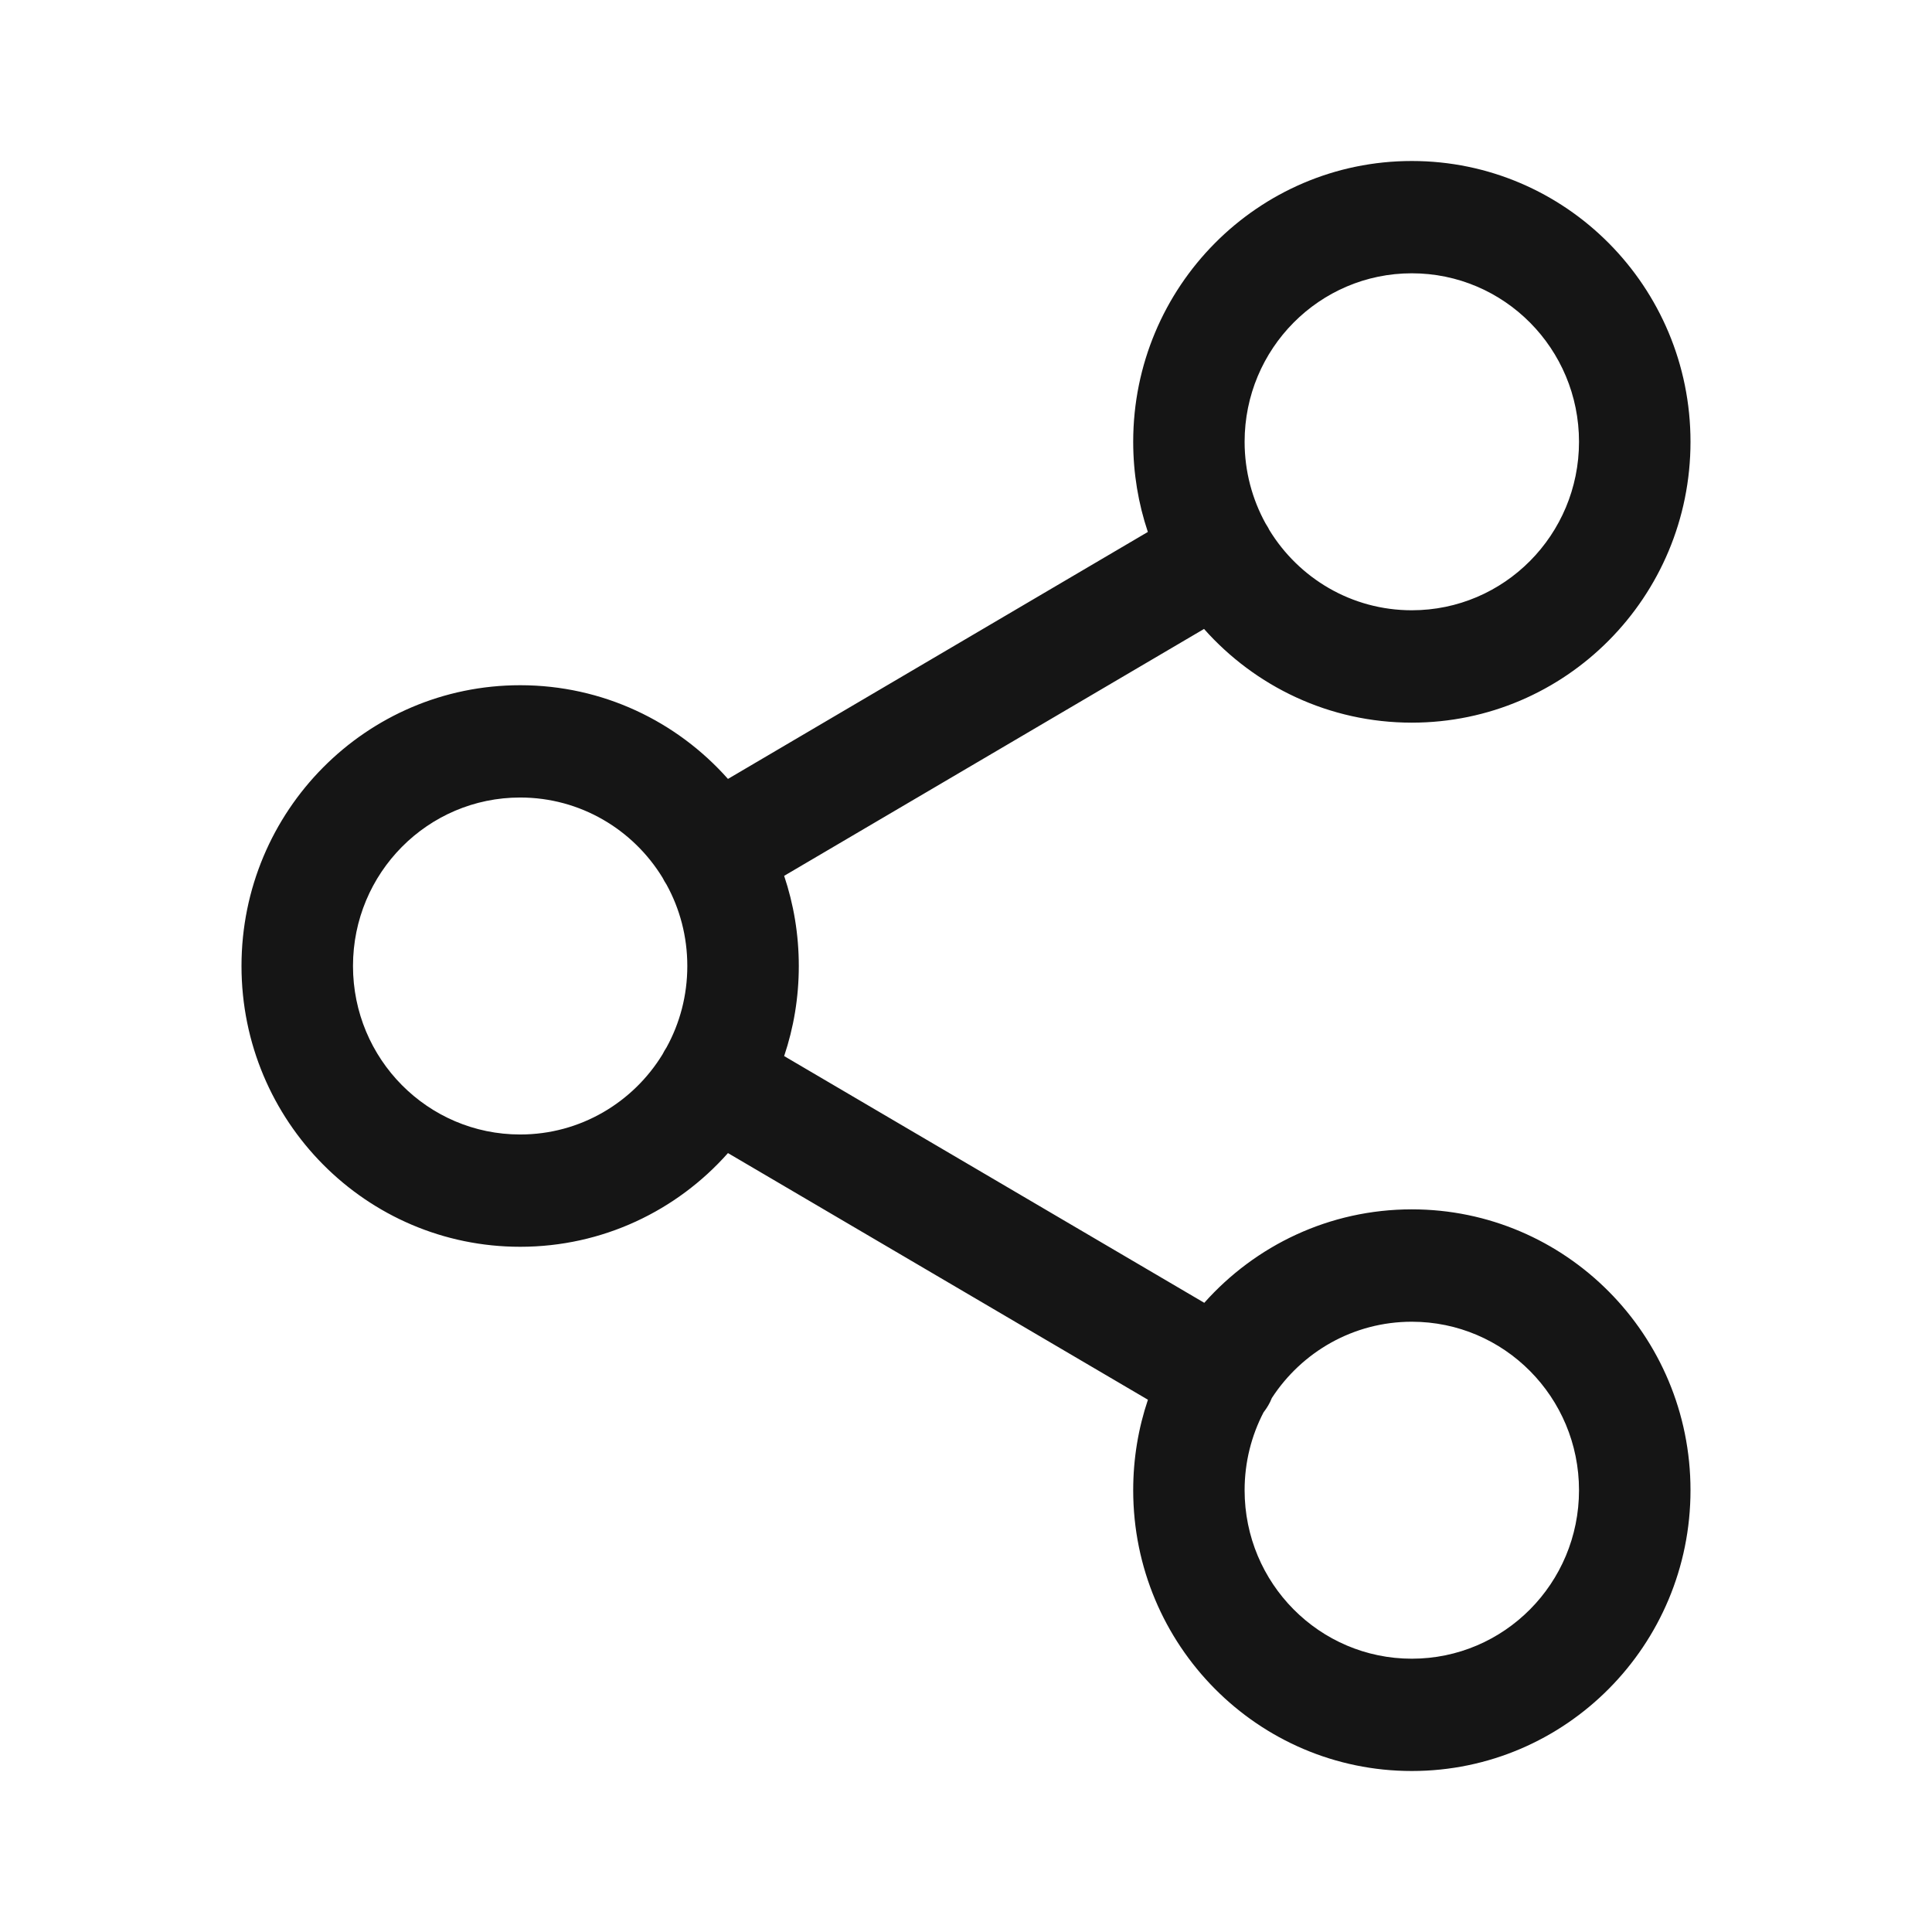 <svg width="24" height="24" viewBox="0 0 24 24" fill="none" xmlns="http://www.w3.org/2000/svg">
<path fill-rule="evenodd" clip-rule="evenodd" d="M17.538 3.395C16.391 3.395 15.461 4.332 15.461 5.488C15.461 5.856 15.556 6.202 15.721 6.502C15.729 6.515 15.738 6.528 15.745 6.541C15.753 6.555 15.761 6.568 15.767 6.582C16.133 7.182 16.789 7.581 17.538 7.581C18.686 7.581 19.615 6.644 19.615 5.488C19.615 4.332 18.686 3.395 17.538 3.395ZM14.957 7.813C15.591 8.527 16.513 8.977 17.538 8.977C19.45 8.977 21 7.415 21 5.488C21 3.562 19.45 2 17.538 2C15.627 2 14.077 3.562 14.077 5.488C14.077 5.88 14.141 6.256 14.259 6.608L9.043 9.676C8.409 8.961 7.487 8.512 6.462 8.512C4.55 8.512 3 10.073 3 12C3 13.927 4.55 15.488 6.462 15.488C7.487 15.488 8.409 15.039 9.043 14.324L14.26 17.388C14.141 17.741 14.077 18.119 14.077 18.512C14.077 20.438 15.627 22 17.538 22C19.45 22 21 20.438 21 18.512C21 16.585 19.45 15.023 17.538 15.023C16.514 15.023 15.594 15.472 14.96 16.184L9.741 13.119C9.859 12.768 9.923 12.392 9.923 12C9.923 11.608 9.859 11.232 9.741 10.88L14.957 7.813ZM8.231 10.904C8.238 10.918 8.246 10.933 8.254 10.947C8.263 10.961 8.271 10.975 8.28 10.989C8.445 11.289 8.538 11.633 8.538 12C8.538 12.367 8.445 12.711 8.28 13.011C8.271 13.025 8.262 13.039 8.254 13.053C8.246 13.068 8.238 13.082 8.231 13.096C7.866 13.694 7.21 14.093 6.462 14.093C5.314 14.093 4.385 13.156 4.385 12C4.385 10.844 5.314 9.907 6.462 9.907C7.21 9.907 7.866 10.306 8.231 10.904ZM15.696 17.545C15.717 17.518 15.737 17.489 15.755 17.458C15.772 17.429 15.787 17.398 15.799 17.367C16.17 16.796 16.811 16.419 17.538 16.419C18.686 16.419 19.615 17.356 19.615 18.512C19.615 19.668 18.686 20.605 17.538 20.605C16.391 20.605 15.461 19.668 15.461 18.512C15.461 18.163 15.546 17.834 15.696 17.545Z" fill="#151515"/>
</svg>
